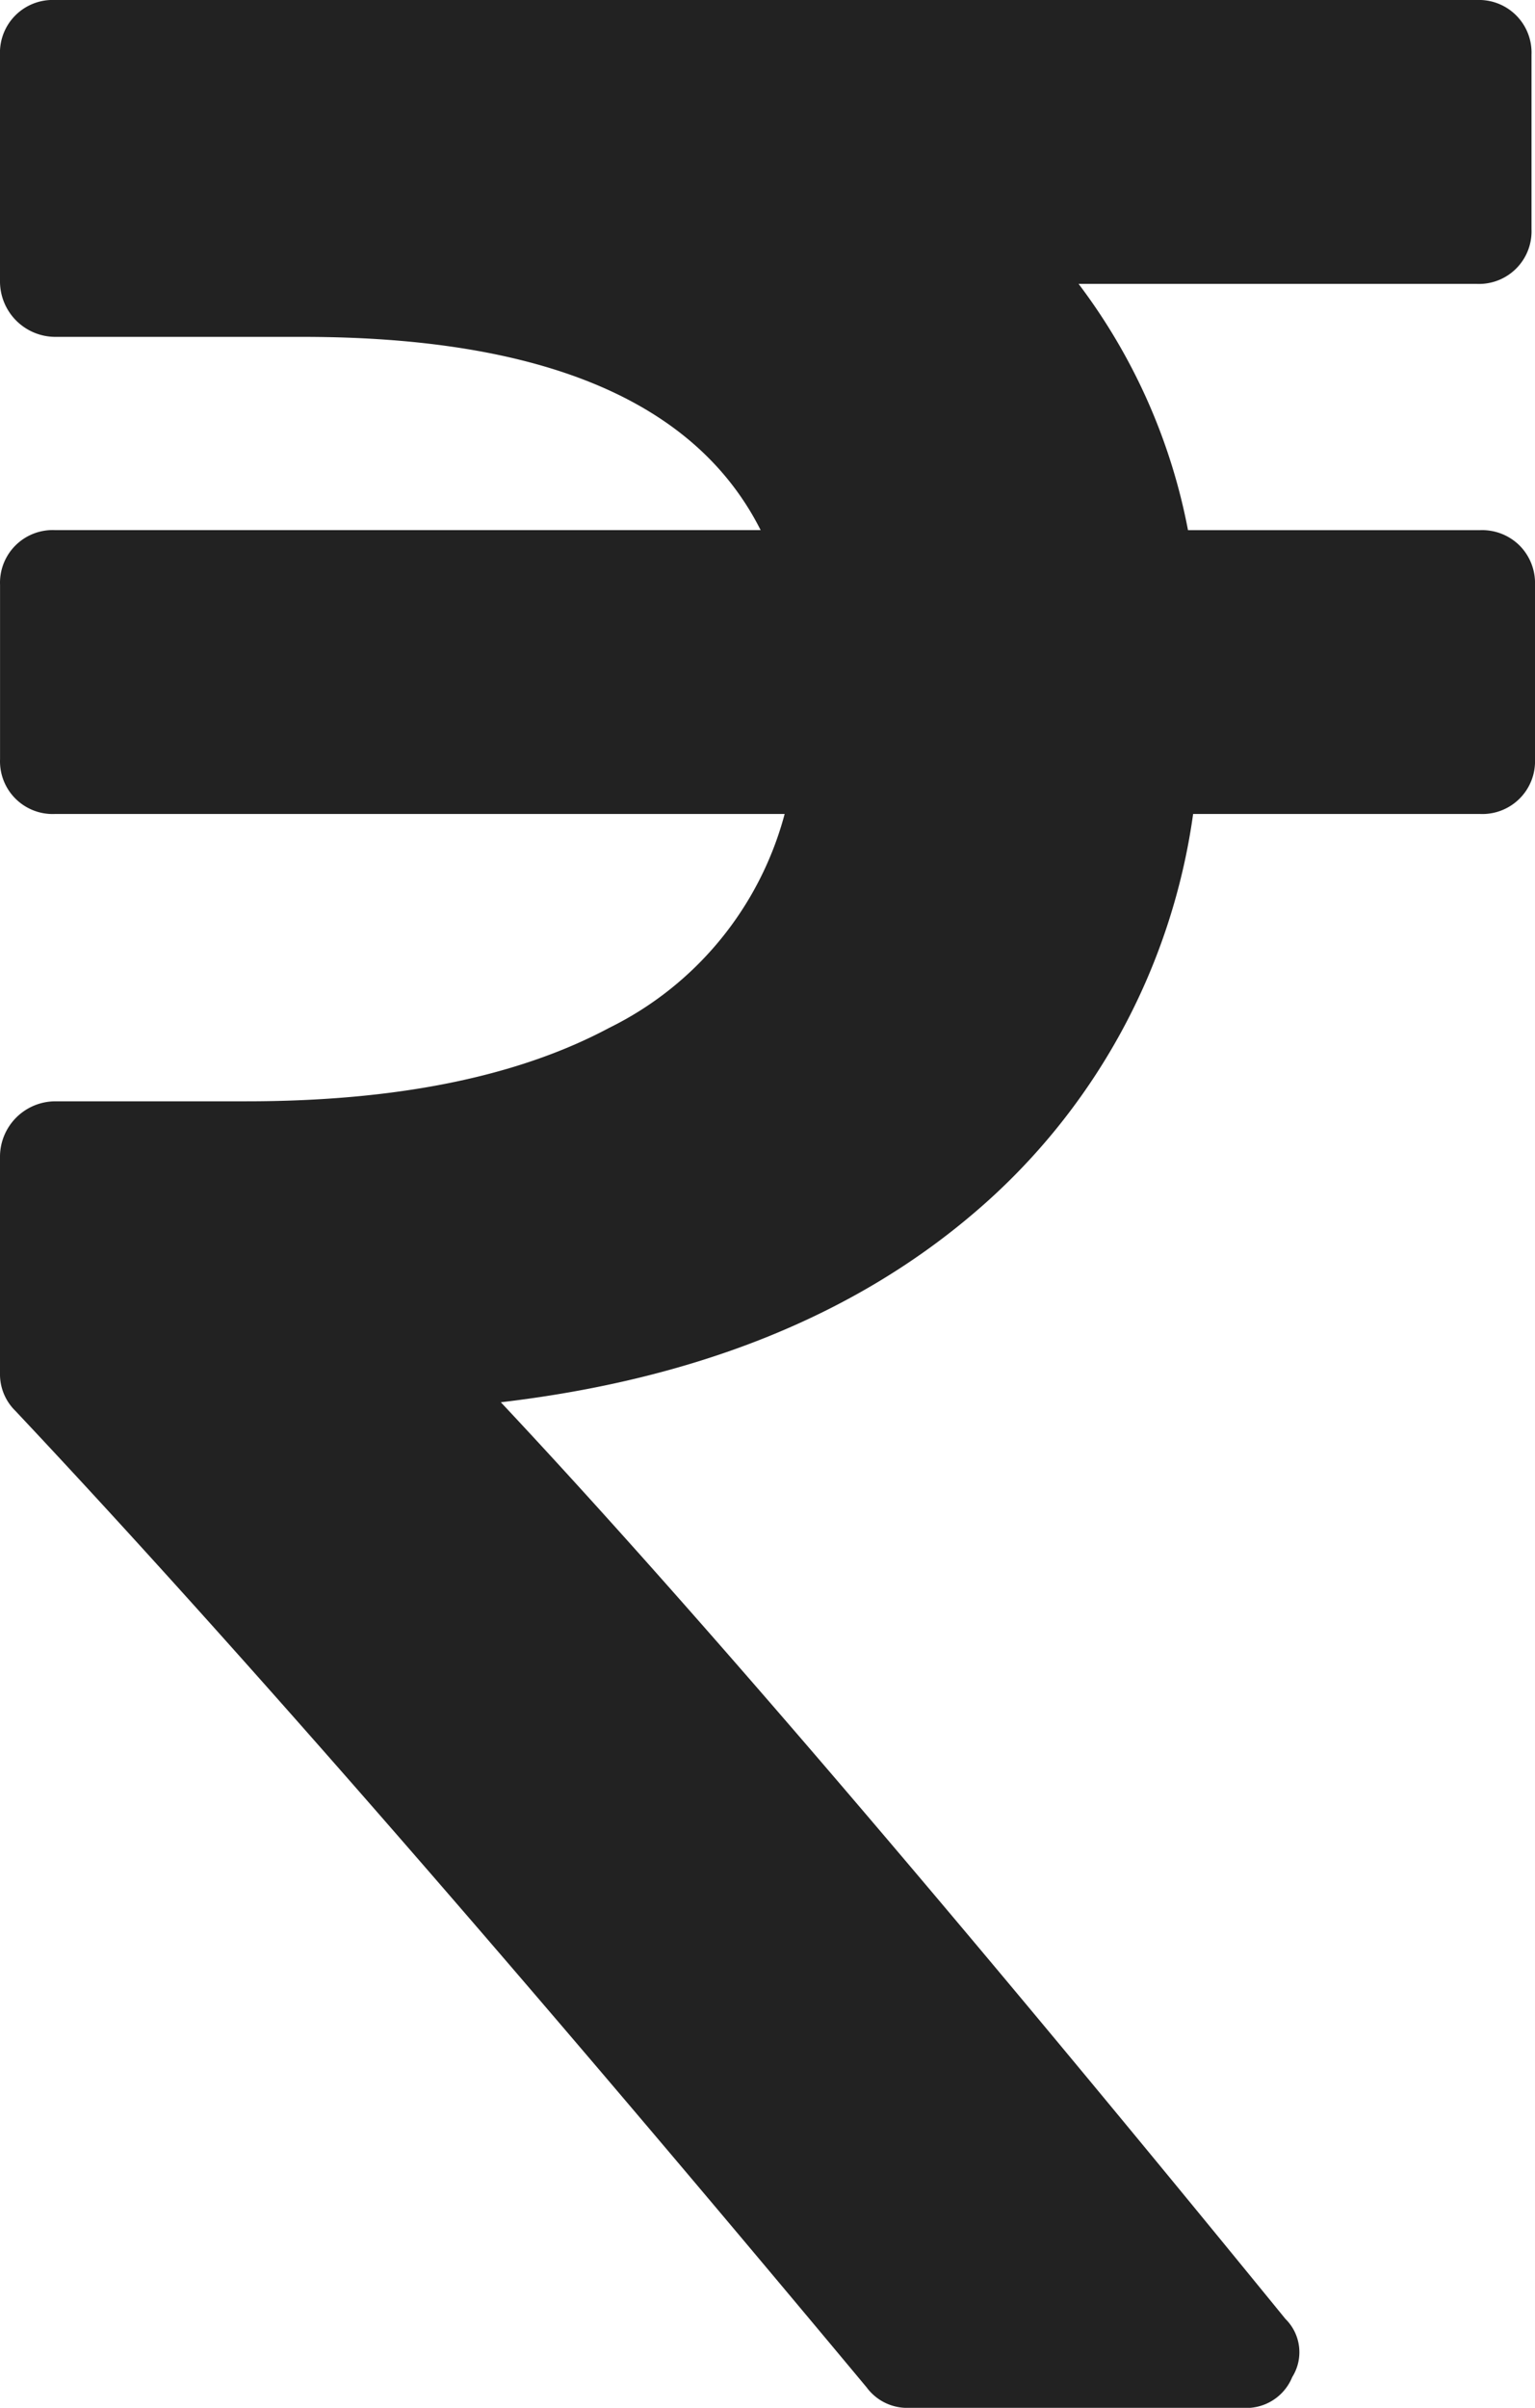 <svg xmlns="http://www.w3.org/2000/svg" width="68.499" height="107.4" viewBox="0 0 68.499 107.4"><defs><style>.a{fill:#222;}</style></defs><g transform="translate(-72.806)"><path class="a" d="M140.617,24.333a2.374,2.374,0,0,0-1.753-.686H125.82a26.4,26.4,0,0,0-4.882-10.984H138.71a2.344,2.344,0,0,0,2.439-2.44V2.441A2.346,2.346,0,0,0,138.71,0H75.247a2.349,2.349,0,0,0-2.441,2.441V12.585a2.475,2.475,0,0,0,2.441,2.441h11.06q16.094,0,20.442,8.619h-31.5a2.349,2.349,0,0,0-2.441,2.441v7.781a2.349,2.349,0,0,0,2.441,2.44h32.572A14.9,14.9,0,0,1,100,45.842q-6.142,3.281-16.209,3.281H75.247a2.475,2.475,0,0,0-2.441,2.441v9.688a2.28,2.28,0,0,0,.686,1.678q14.645,15.56,37.986,43.555a2.249,2.249,0,0,0,1.907.915H128.26a2.213,2.213,0,0,0,2.212-1.374,2.084,2.084,0,0,0-.305-2.594Q107.9,76.124,95.156,62.547q12.968-1.525,21.053-8.39a28.517,28.517,0,0,0,9.84-17.85h12.815a2.351,2.351,0,0,0,2.441-2.44v-7.78A2.375,2.375,0,0,0,140.617,24.333Z"/></g></svg>